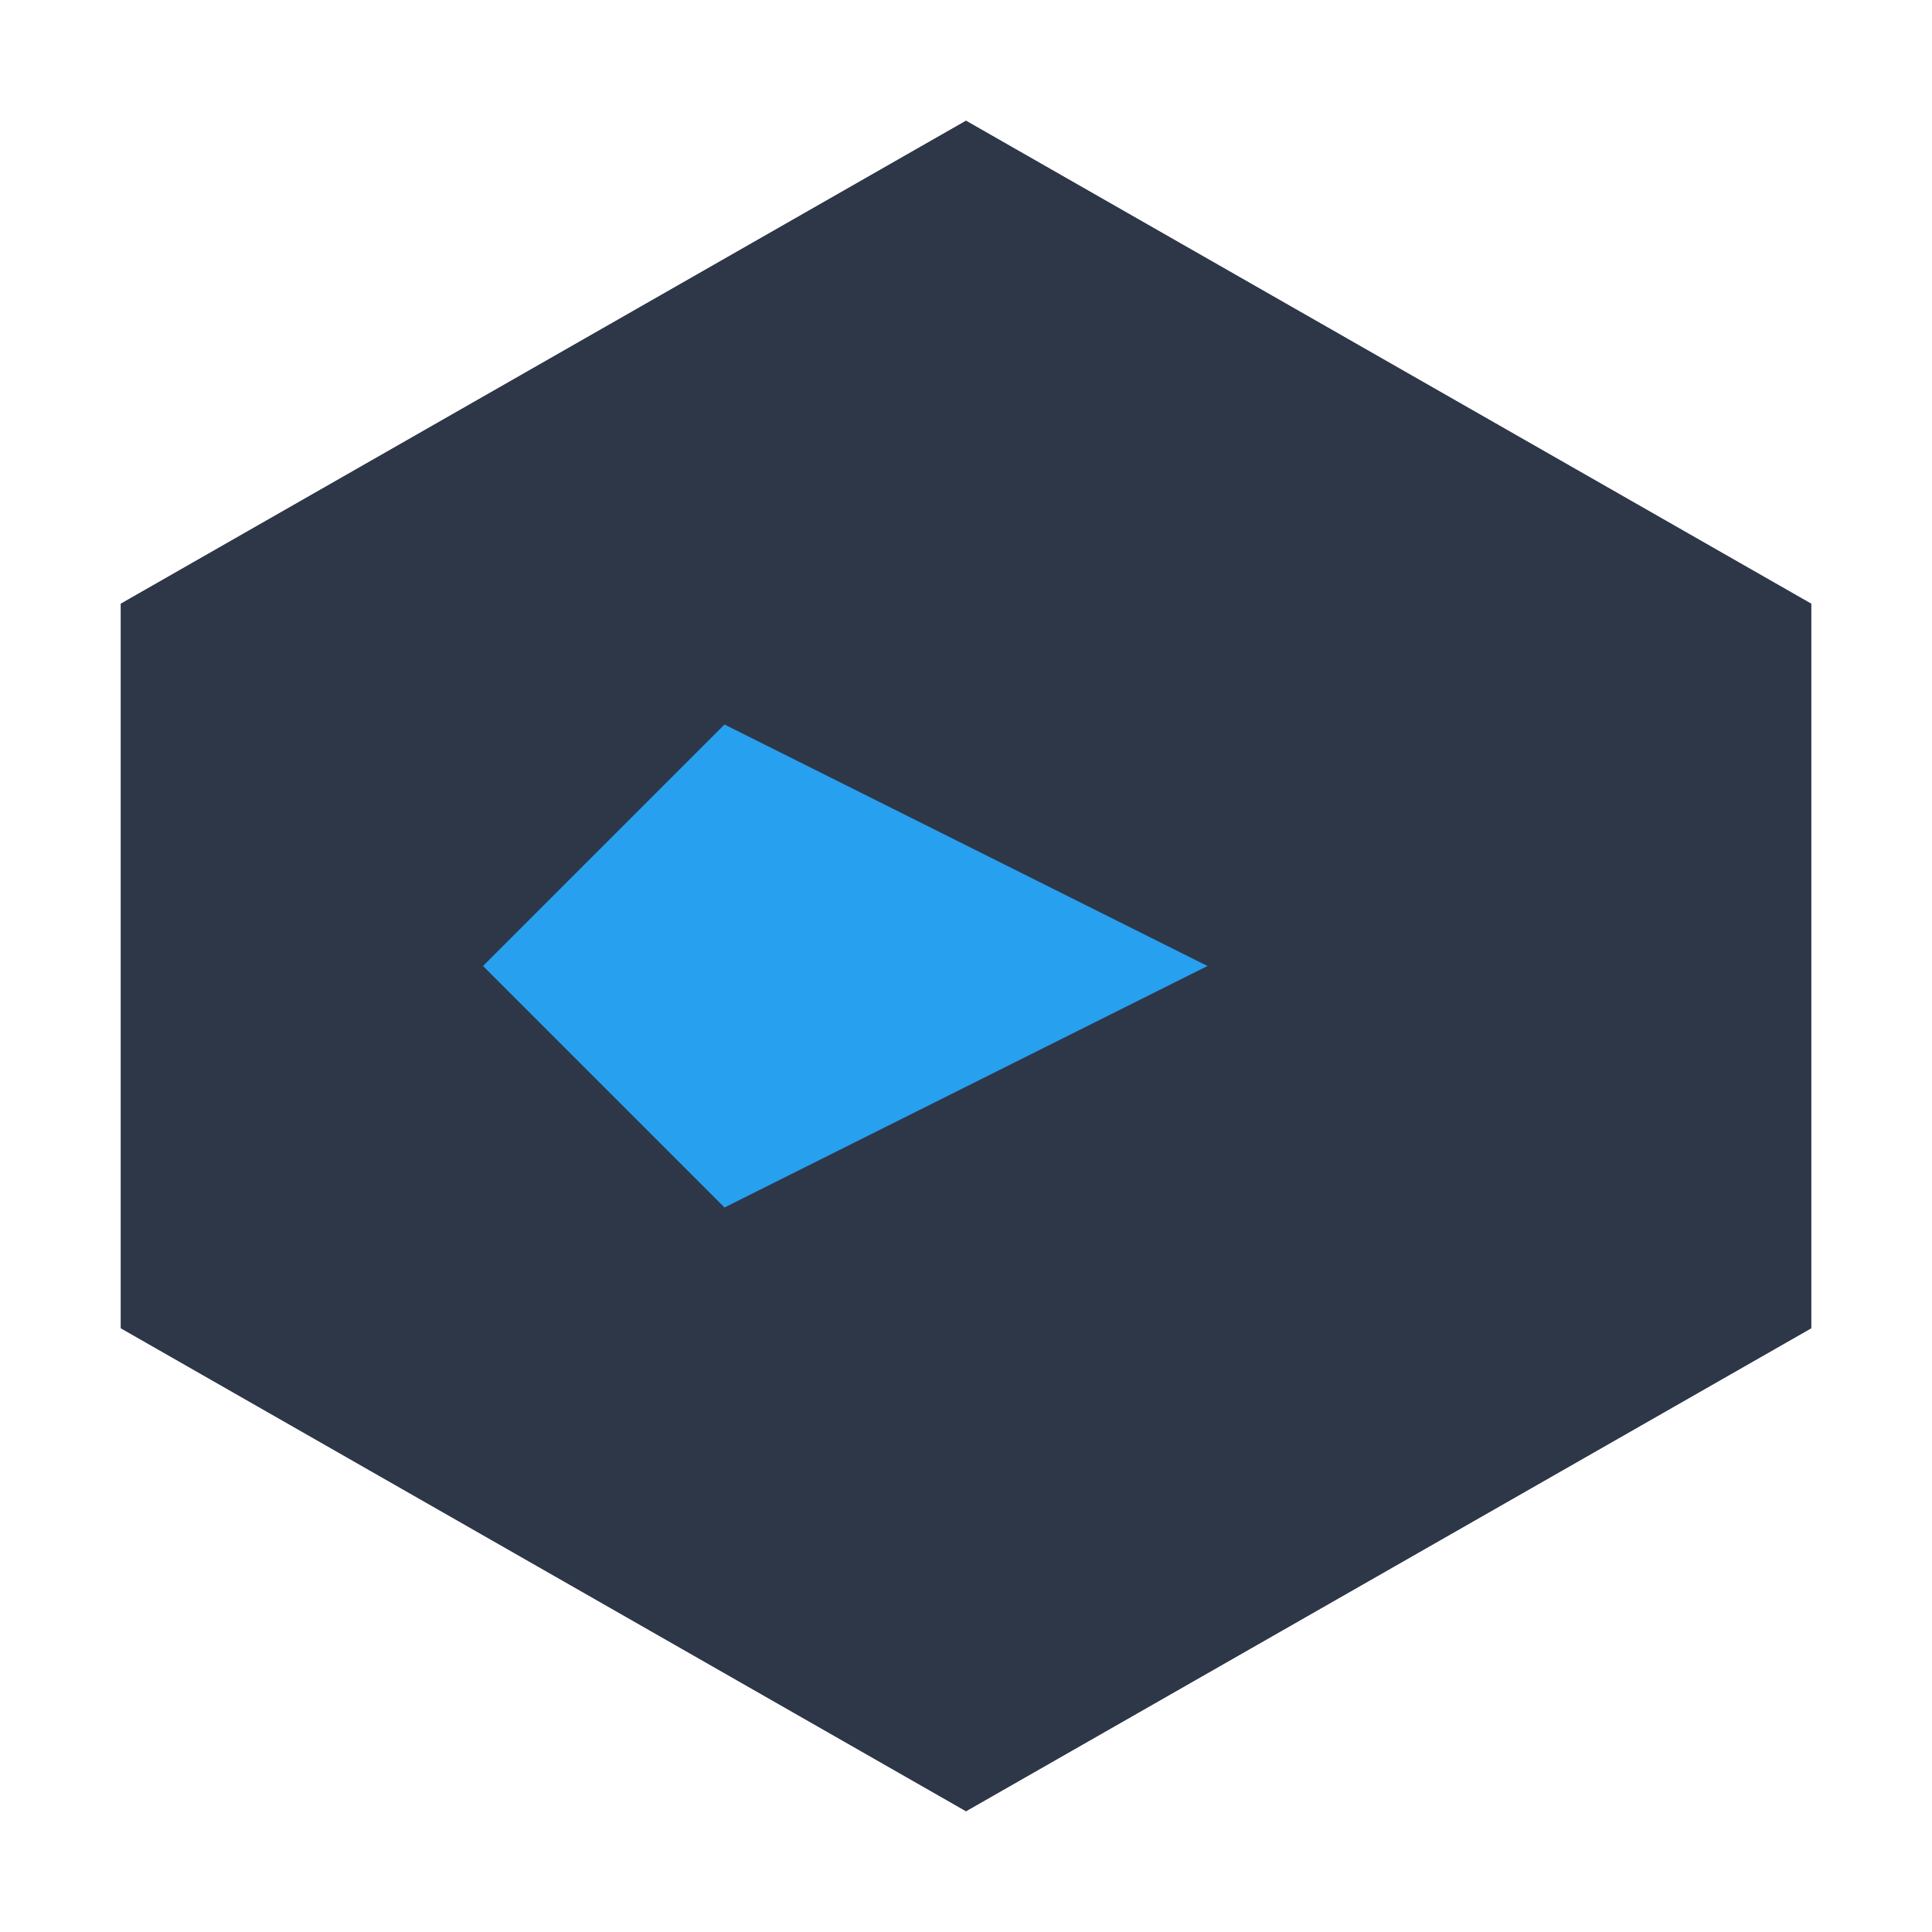 <svg width="32" height="32" viewBox="0 0 32 32" fill="none" xmlns="http://www.w3.org/2000/svg">
  <g clip-path="url(#clip0_1_2)">
    <path d="M16 2L30 10V22L16 30L2 22V10L16 2Z" fill="#2D3748"/>
    <path d="M16 2L30 10L16 18L2 10L16 2Z" fill="#2D3748" fill-opacity="0.8"/>
    <path d="M16 18L30 10V22L16 30V18Z" fill="#2D3748" fill-opacity="0.6"/>
    <path d="M16 30L2 22V10L16 18V30Z" fill="#2D3748" fill-opacity="0.4"/>
    <path d="M12 12L20 16L12 20L8 16L12 12Z" fill="#28A0F0"/>
  </g>
  <defs>
    <clipPath id="clip0_1_2">
      <rect width="32" height="32" fill="white"/>
    </clipPath>
  </defs>
</svg>